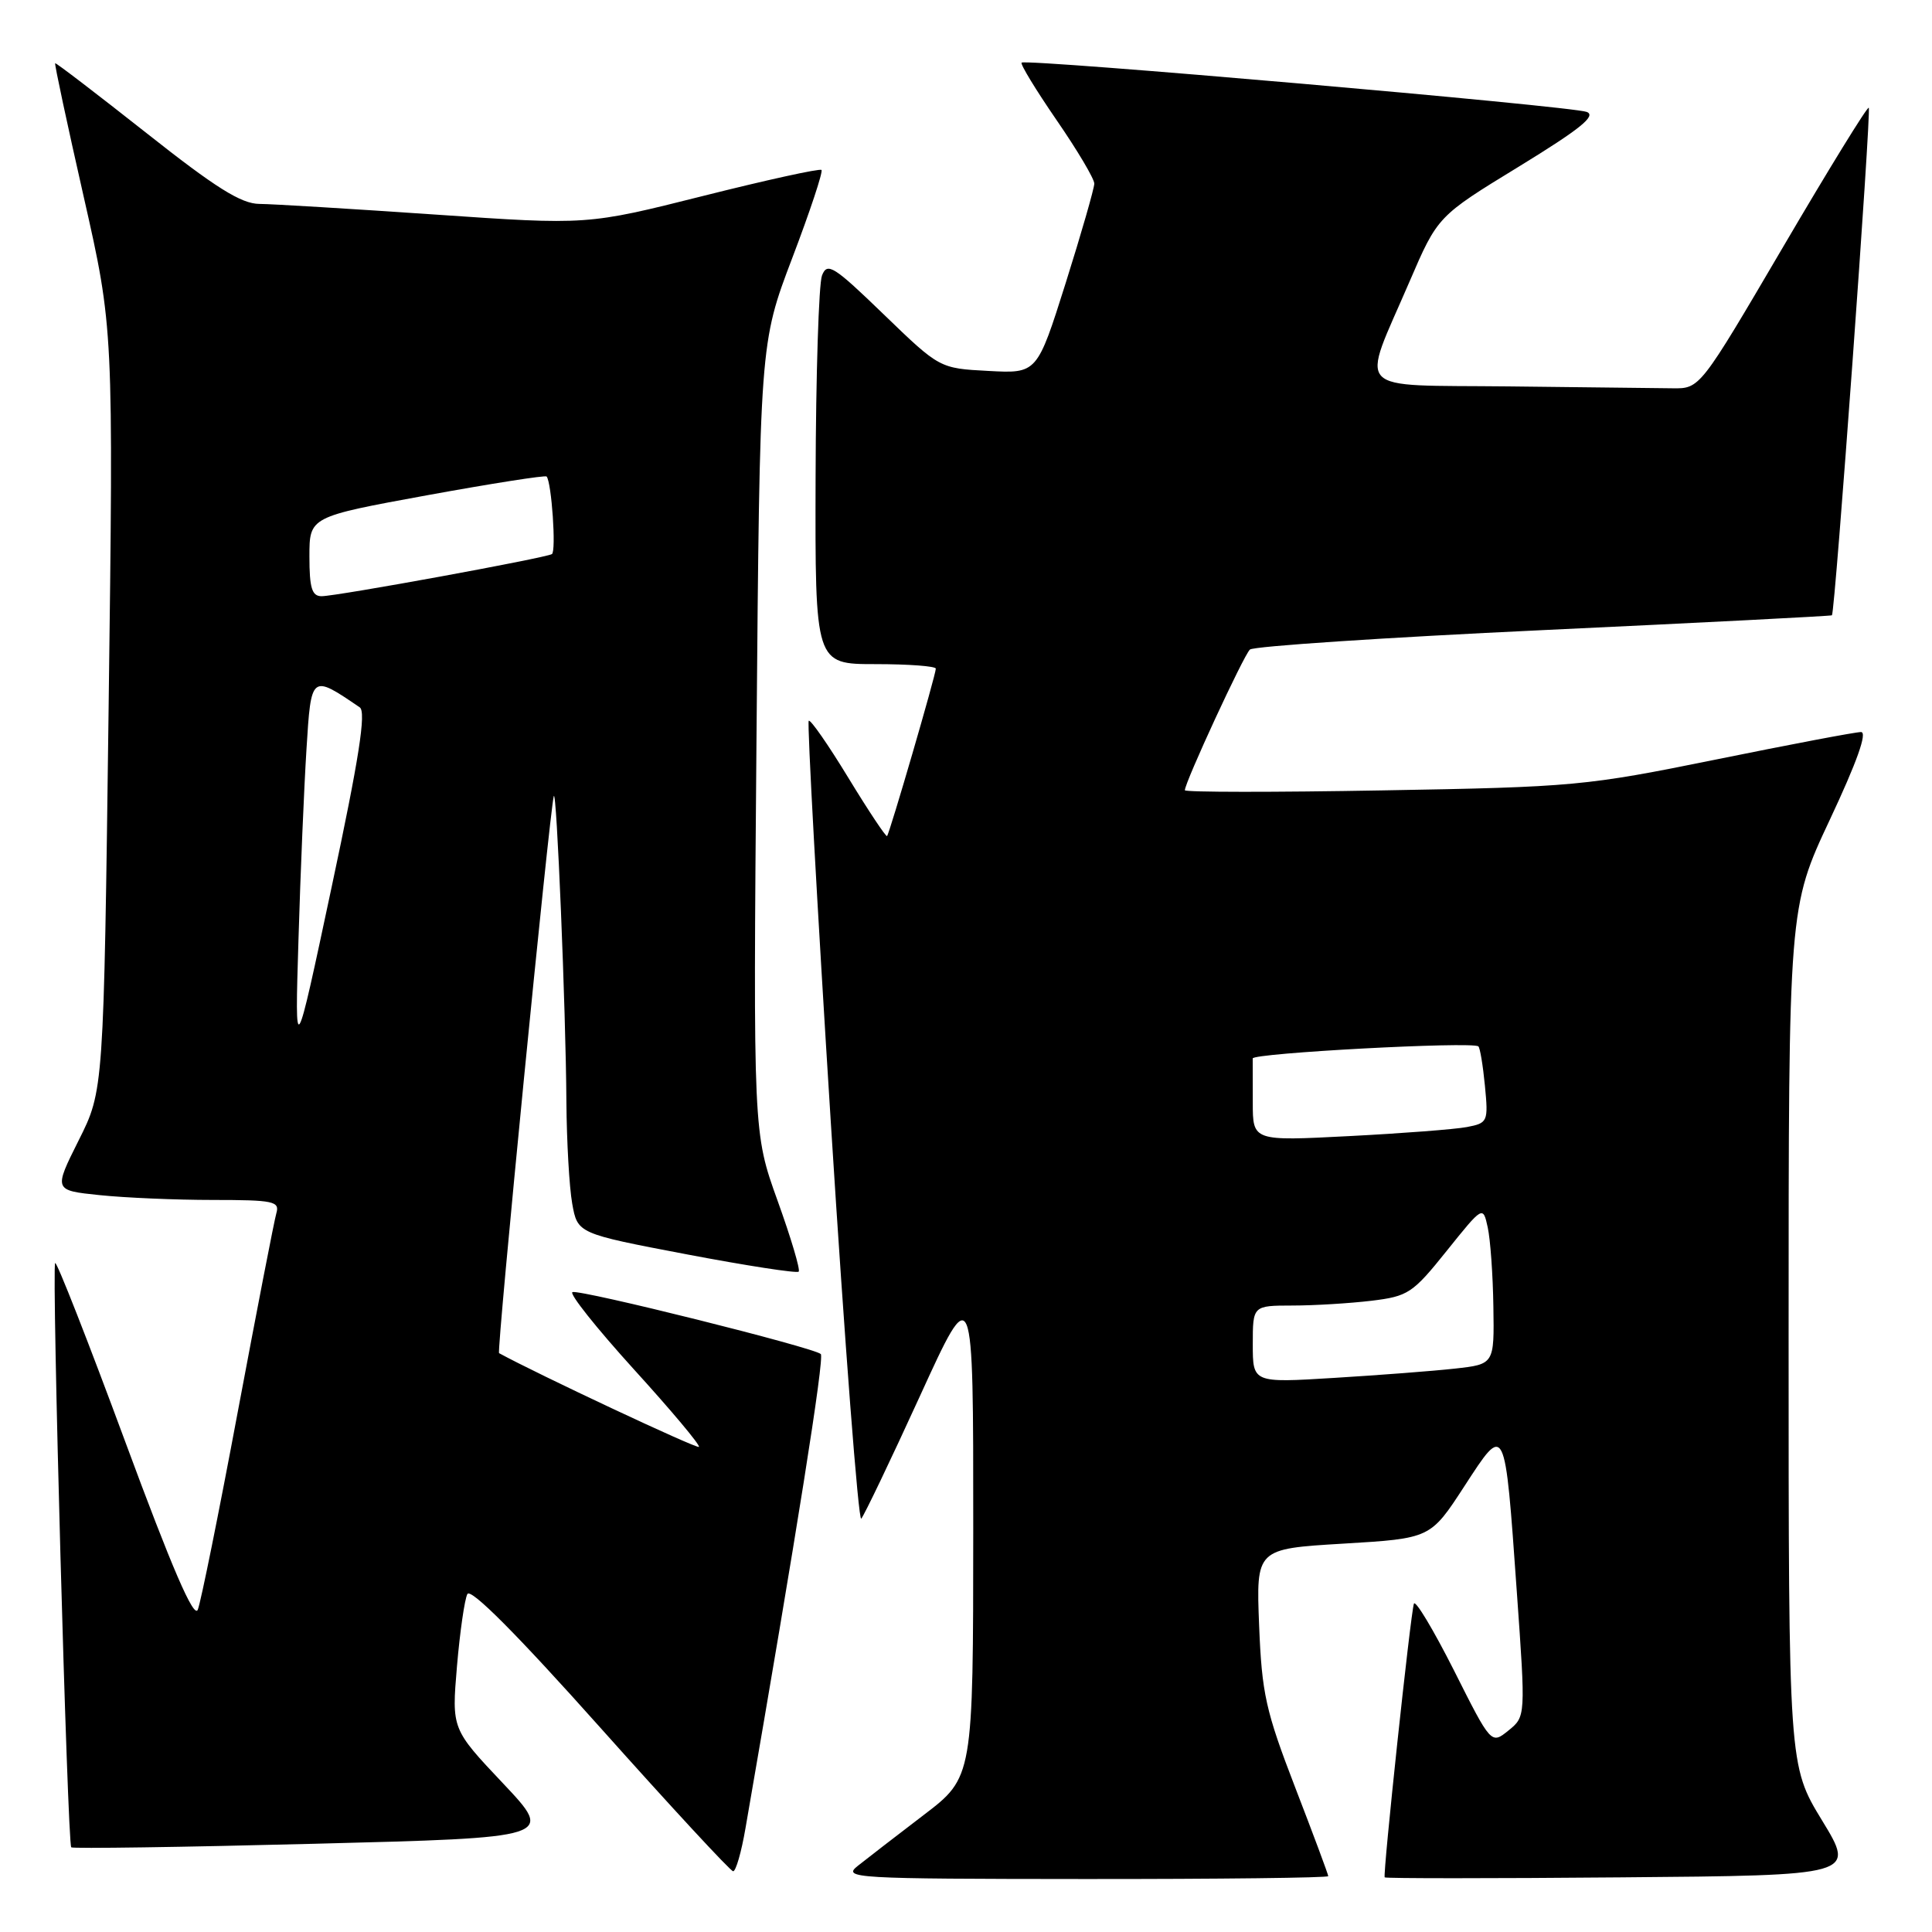 <?xml version="1.0" encoding="UTF-8" standalone="no"?>
<!DOCTYPE svg PUBLIC "-//W3C//DTD SVG 1.1//EN" "http://www.w3.org/Graphics/SVG/1.1/DTD/svg11.dtd" >
<svg xmlns="http://www.w3.org/2000/svg" xmlns:xlink="http://www.w3.org/1999/xlink" version="1.1" viewBox="0 0 256 256">
 <g >
 <path fill="currentColor"
d=" M 176.00 248.60 C 176.00 248.38 174.03 243.09 171.62 236.85 C 167.71 226.71 167.20 224.42 166.84 215.37 C 166.44 205.23 166.44 205.23 177.99 204.54 C 189.54 203.85 189.54 203.85 194.02 196.96 C 199.50 188.54 199.38 188.29 200.99 210.98 C 202.16 227.45 202.16 227.45 199.88 229.30 C 197.59 231.15 197.59 231.15 192.65 221.32 C 189.92 215.92 187.54 211.95 187.35 212.50 C 186.90 213.82 183.21 248.42 183.48 248.76 C 183.60 248.91 197.69 248.91 214.78 248.76 C 245.87 248.50 245.87 248.50 241.44 241.23 C 237.00 233.95 237.00 233.95 237.00 177.10 C 237.00 120.25 237.00 120.25 242.46 108.62 C 246.05 100.98 247.47 97.00 246.59 97.00 C 245.85 97.00 237.21 98.64 227.38 100.64 C 210.13 104.14 208.57 104.29 183.25 104.73 C 168.81 104.99 157.00 104.98 157.00 104.71 C 157.00 103.67 164.79 86.82 165.62 86.07 C 166.10 85.63 183.60 84.47 204.50 83.49 C 225.40 82.51 242.61 81.63 242.74 81.53 C 243.15 81.22 247.98 14.64 247.62 14.28 C 247.43 14.10 242.32 22.40 236.27 32.72 C 225.25 51.50 225.25 51.50 221.62 51.45 C 219.63 51.42 209.85 51.31 199.89 51.20 C 178.92 50.97 180.28 52.40 186.77 37.31 C 190.50 28.65 190.50 28.65 201.25 22.08 C 209.36 17.11 211.57 15.34 210.25 14.83 C 208.25 14.06 135.91 7.75 135.37 8.30 C 135.17 8.50 137.26 11.92 140.00 15.91 C 142.75 19.90 145.00 23.69 145.00 24.33 C 144.99 24.97 143.29 30.90 141.21 37.50 C 137.42 49.50 137.42 49.50 130.96 49.15 C 124.50 48.81 124.50 48.81 117.10 41.66 C 110.46 35.24 109.62 34.71 108.92 36.50 C 108.49 37.60 108.11 49.64 108.07 63.25 C 108.00 88.00 108.00 88.00 116.00 88.00 C 120.40 88.00 124.00 88.27 124.00 88.60 C 124.00 89.41 117.88 110.42 117.54 110.78 C 117.40 110.93 115.09 107.46 112.42 103.08 C 109.75 98.69 107.38 95.28 107.16 95.51 C 106.94 95.73 108.26 119.77 110.10 148.93 C 111.94 178.10 113.75 201.63 114.12 201.23 C 114.49 200.83 117.99 193.53 121.89 185.00 C 128.97 169.50 128.97 169.50 128.96 202.50 C 128.95 235.50 128.95 235.50 122.39 240.50 C 118.79 243.25 114.86 246.28 113.67 247.23 C 111.60 248.87 113.02 248.96 143.75 248.98 C 161.49 248.99 176.00 248.82 176.00 248.60 Z  M 98.78 242.25 C 105.56 203.20 109.26 179.92 108.76 179.42 C 107.90 178.57 76.96 170.85 75.86 171.21 C 75.37 171.38 79.03 175.97 83.98 181.43 C 88.94 186.88 92.82 191.51 92.61 191.72 C 92.34 192.00 71.17 182.06 66.13 179.30 C 65.78 179.10 72.81 107.55 73.38 105.50 C 73.75 104.19 74.98 133.83 75.05 146.00 C 75.09 151.22 75.43 157.29 75.82 159.48 C 76.53 163.45 76.53 163.45 90.96 166.20 C 98.90 167.71 105.59 168.74 105.83 168.50 C 106.07 168.26 104.81 164.03 103.03 159.09 C 99.80 150.11 99.80 150.11 100.24 97.81 C 100.68 45.50 100.68 45.50 104.97 34.21 C 107.33 28.01 109.08 22.74 108.85 22.52 C 108.63 22.30 101.56 23.85 93.14 25.97 C 77.83 29.82 77.83 29.82 57.67 28.43 C 46.57 27.67 36.09 27.03 34.38 27.02 C 31.96 27.01 28.56 24.87 19.38 17.61 C 12.84 12.45 7.41 8.29 7.31 8.38 C 7.20 8.47 8.90 16.41 11.08 26.02 C 15.04 43.50 15.04 43.50 14.39 94.00 C 13.74 144.50 13.74 144.50 10.42 151.11 C 7.11 157.73 7.11 157.73 13.20 158.36 C 16.55 158.71 23.31 159.00 28.21 159.00 C 36.24 159.00 37.08 159.18 36.62 160.75 C 36.34 161.71 34.05 173.53 31.52 187.00 C 29.00 200.47 26.61 212.31 26.21 213.29 C 25.70 214.54 22.78 207.77 16.59 191.02 C 11.70 177.79 7.52 167.14 7.31 167.36 C 6.83 167.83 8.94 244.27 9.44 244.78 C 9.64 244.97 24.12 244.76 41.62 244.31 C 73.44 243.50 73.44 243.50 66.65 236.30 C 59.85 229.10 59.85 229.10 60.55 220.80 C 60.94 216.24 61.56 211.93 61.93 211.22 C 62.37 210.39 68.52 216.57 79.55 228.93 C 88.87 239.37 96.79 247.93 97.14 247.95 C 97.50 247.98 98.24 245.41 98.78 242.25 Z  M 166.00 178.12 C 166.00 173.00 166.00 173.00 171.25 172.99 C 174.14 172.99 178.84 172.70 181.70 172.36 C 186.59 171.77 187.19 171.37 191.70 165.74 C 196.50 159.76 196.50 159.76 197.13 162.63 C 197.48 164.21 197.82 168.94 197.88 173.13 C 198.00 180.77 198.00 180.77 192.75 181.35 C 189.86 181.67 182.66 182.22 176.75 182.58 C 166.00 183.24 166.00 183.24 166.00 178.12 Z  M 166.00 146.10 C 166.00 143.30 166.00 140.66 165.99 140.25 C 165.98 139.54 195.05 137.98 195.89 138.65 C 196.11 138.82 196.50 141.17 196.76 143.87 C 197.22 148.63 197.14 148.81 194.37 149.34 C 192.79 149.64 185.76 150.18 178.75 150.54 C 166.00 151.20 166.00 151.20 166.00 146.10 Z  M 39.55 124.50 C 39.81 115.70 40.29 104.35 40.61 99.27 C 41.23 89.32 41.21 89.33 47.67 93.73 C 48.54 94.32 47.58 100.50 43.95 117.51 C 39.06 140.50 39.06 140.50 39.55 124.50 Z  M 41.00 73.74 C 41.00 68.48 41.00 68.48 56.56 65.63 C 65.12 64.07 72.26 62.95 72.43 63.14 C 73.09 63.92 73.72 73.06 73.13 73.42 C 72.27 73.94 44.63 79.00 42.61 79.00 C 41.33 79.00 41.00 77.91 41.00 73.74 Z "/>
</g>
</svg>
